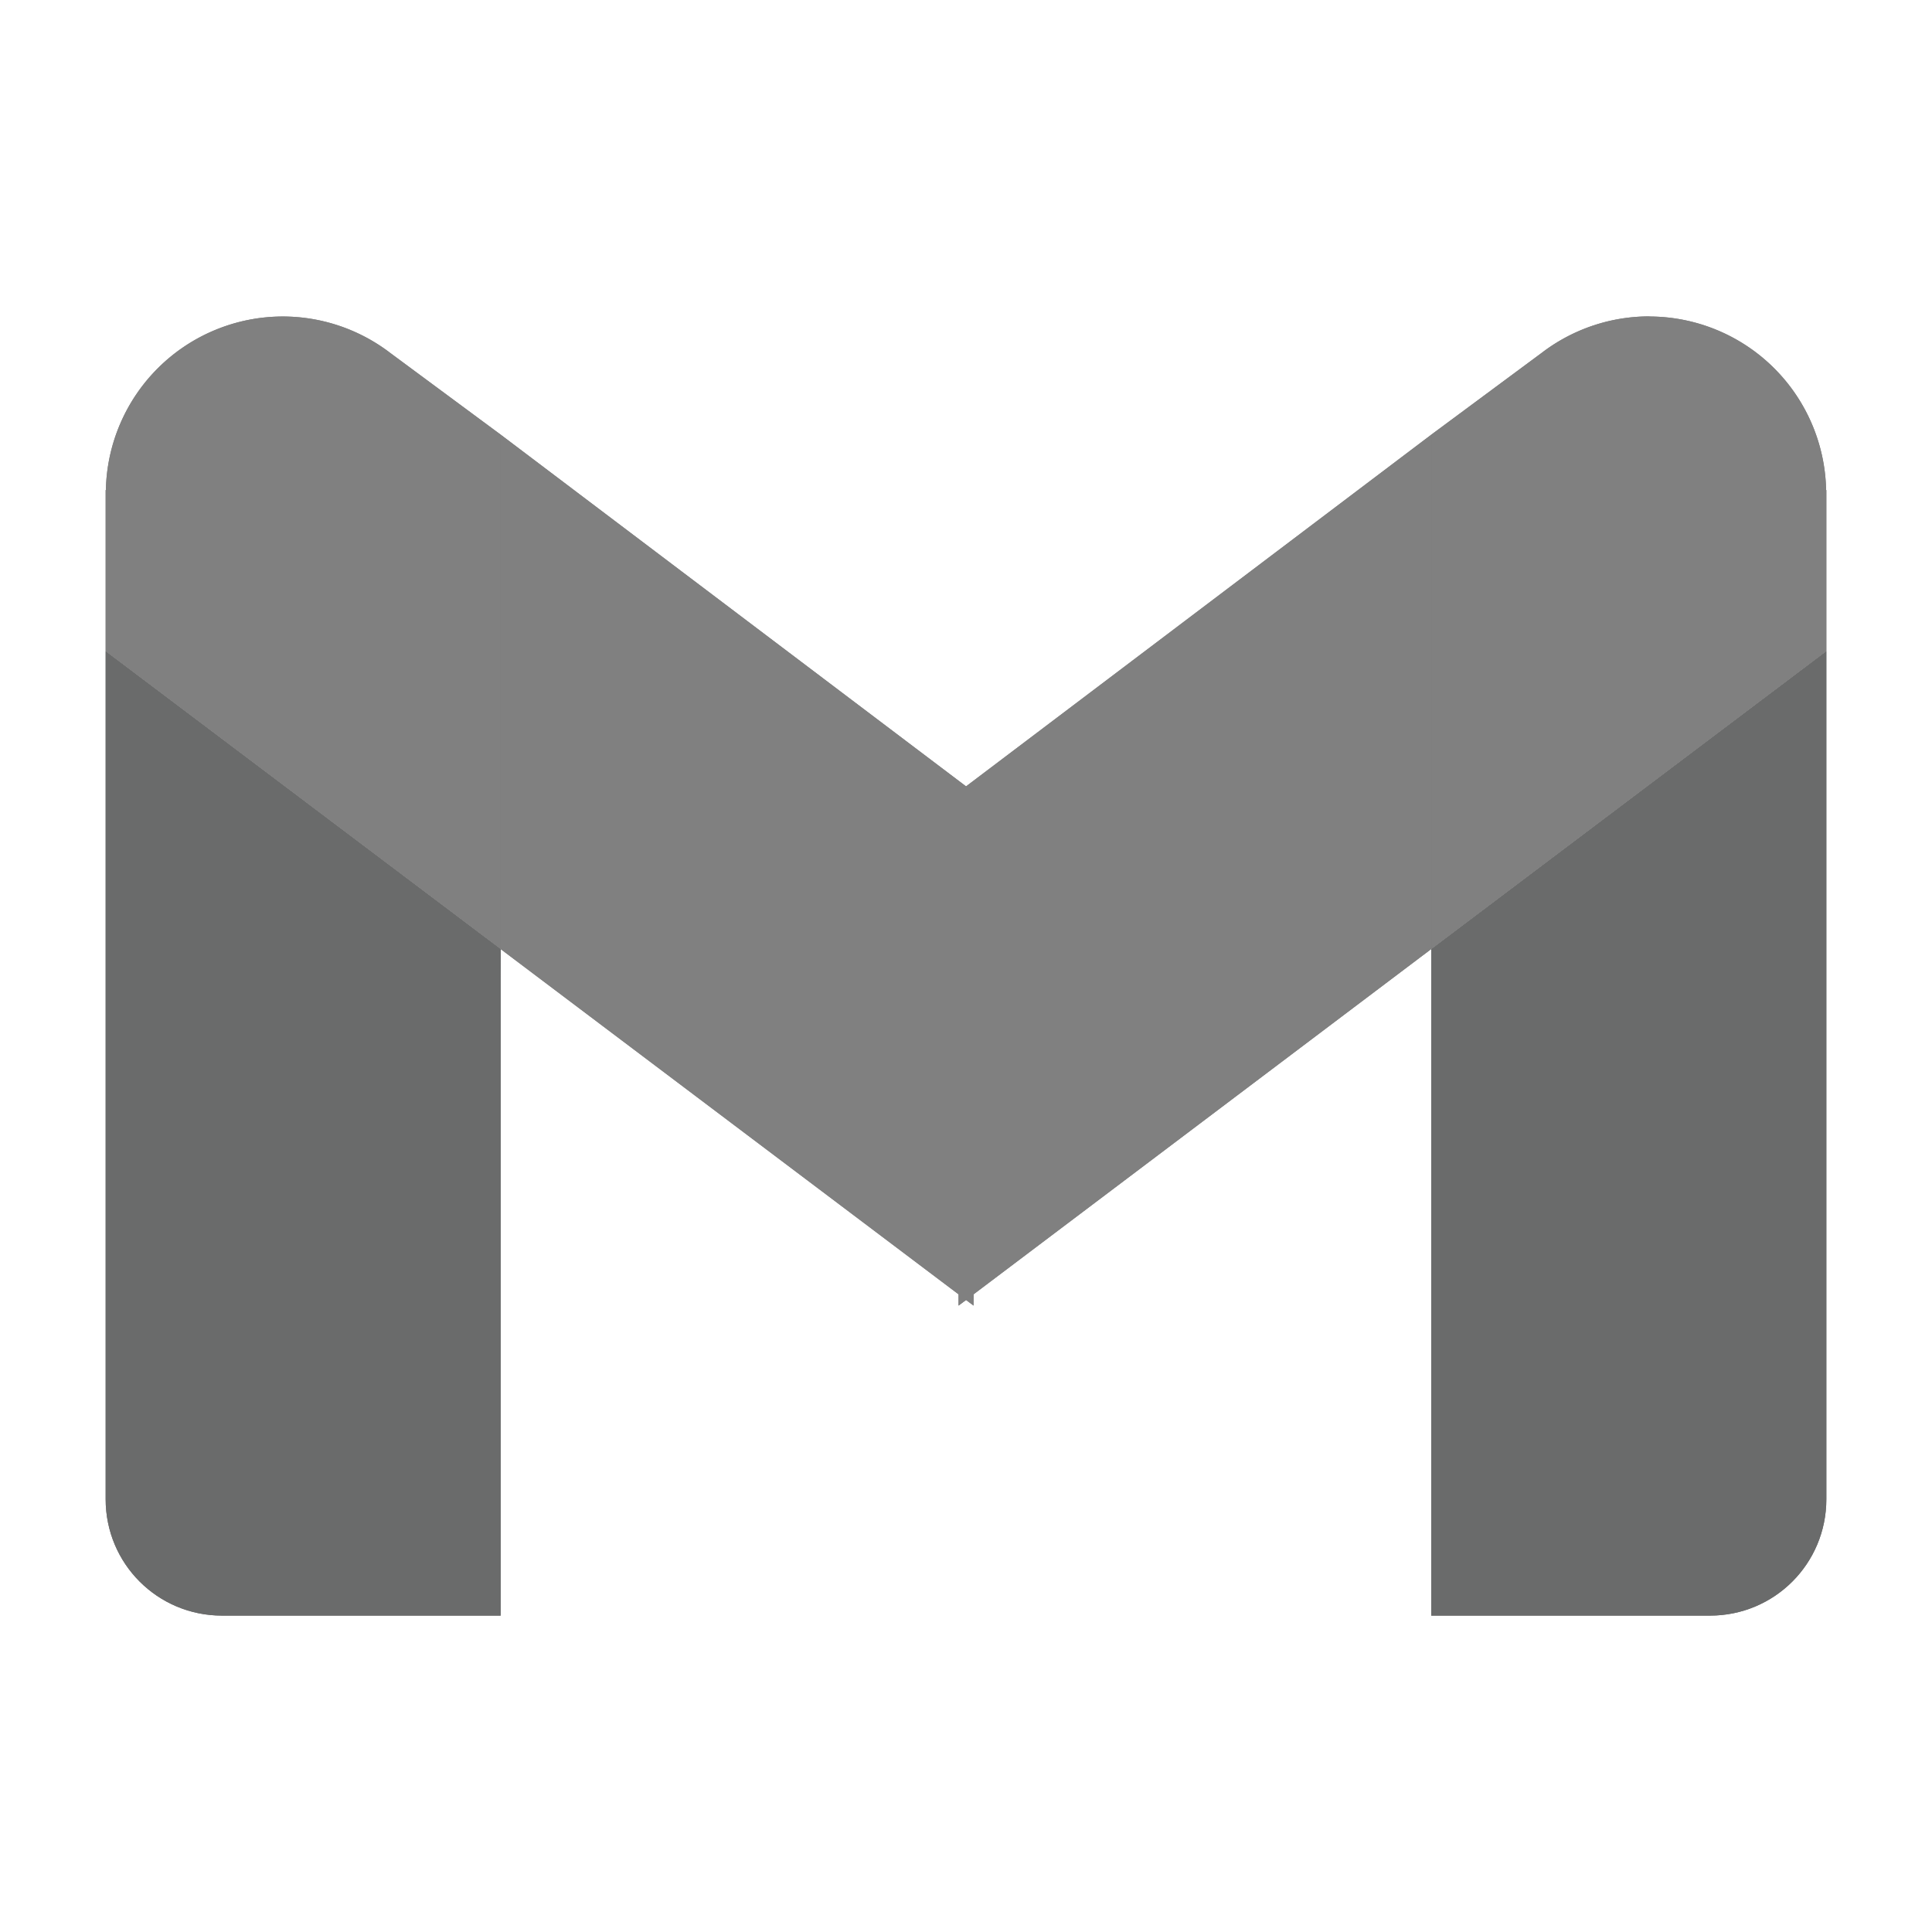 <?xml version="1.0" encoding="UTF-8" standalone="no"?>
<svg
   width="64"
   height="64"
   viewBox="0 0 16.933 16.933"
   version="1.1"
   id="svg3"
   sodipodi:docname="gmail-offline.svg"
   inkscape:version="1.3.2 (091e20ef0f, 2023-11-25, custom)"
   xmlns:inkscape="http://www.inkscape.org/namespaces/inkscape"
   xmlns:sodipodi="http://sodipodi.sourceforge.net/DTD/sodipodi-0.dtd"
   xmlns="http://www.w3.org/2000/svg"
   xmlns:svg="http://www.w3.org/2000/svg">
  <defs
     id="defs3" />
  <sodipodi:namedview
     id="namedview3"
     pagecolor="#ffffff"
     bordercolor="#000000"
     borderopacity="0.25"
     inkscape:showpageshadow="2"
     inkscape:pageopacity="0.0"
     inkscape:pagecheckerboard="0"
     inkscape:deskcolor="#d1d1d1"
     inkscape:zoom="3.078125"
     inkscape:cx="-16.568528"
     inkscape:cy="0"
     inkscape:window-width="1920"
     inkscape:window-height="995"
     inkscape:window-x="0"
     inkscape:window-y="0"
     inkscape:window-maximized="1"
     inkscape:current-layer="svg3" />
  <path
     id="rect3"
     style="fill:#6a6b6b;fill-opacity:1;stroke-width:0.709;stroke-linecap:round;stroke-linejoin:round"
     d="M 4.389,8.318 0.926,5.707 v 2.895 2.271 2.267 c 0,0.565 0.455,1.02 1.02,1.02 h 0.711 0.711 1.02 V 13.14 8.602 Z" />
  <path
     id="path8"
     style="fill:#808080;fill-opacity:1;stroke-width:0.709;stroke-linecap:round;stroke-linejoin:round"
     d="m 4.389,3.81 v 0.485 3.287 0.737 l 4.012,3.025 v 0.099 l 0.066,-0.049 0.066,0.049 v -0.099 L 12.544,8.318 V 7.582 4.295 3.81 L 8.467,6.892 Z" />
  <path
     id="path12"
     style="fill:#808080;fill-opacity:1;stroke-width:0.709;stroke-linecap:round;stroke-linejoin:round"
     d="M 2.477,2.774 A 1.552,1.552 0 0 0 0.928,4.295 h -0.002 v 0.031 1.381 L 4.389,8.318 V 7.582 4.295 3.81 L 3.405,3.082 3.402,3.079 A 1.552,1.552 0 0 0 3.4,3.078 1.552,1.552 0 0 0 2.477,2.774 Z" />
  <path
     id="path13"
     style="fill:#6a6b6b;fill-opacity:1;stroke-width:0.709;stroke-linecap:round;stroke-linejoin:round"
     d="M 12.544,8.318 16.007,5.707 v 2.895 2.271 2.267 c 0,0.565 -0.455,1.02 -1.02,1.02 H 14.275 13.564 12.544 V 13.14 8.602 Z" />
  <path
     id="path15"
     style="fill:#808080;fill-opacity:1;stroke-width:0.709;stroke-linecap:round;stroke-linejoin:round"
     d="m 14.456,2.774 a 1.552,1.552 0 0 1 1.549,1.521 h 0.002 v 0.031 1.381 L 12.544,8.318 V 7.582 4.295 3.81 l 0.984,-0.729 0.003,-0.003 a 1.552,1.552 0 0 1 0.002,-0.001 1.552,1.552 0 0 1 0.923,-0.304 z" />
  <path
     id="path4"
     style="fill:#6a6b6b;fill-opacity:1;stroke-width:0.709;stroke-linecap:round;stroke-linejoin:round"
     d="M 4.389,8.318 0.926,5.707 v 2.895 2.271 2.267 c 0,0.565 0.455,1.02 1.02,1.02 h 0.711 0.711 1.02 V 13.14 8.602 Z" />
  <path
     id="path5"
     style="fill:#808080;fill-opacity:1;stroke-width:0.709;stroke-linecap:round;stroke-linejoin:round"
     d="m 4.389,3.81 v 0.485 3.287 0.737 l 4.012,3.025 v 0.099 l 0.066,-0.049 0.066,0.049 v -0.099 L 12.544,8.318 V 7.582 4.295 3.81 L 8.467,6.892 Z" />
  <path
     id="path6"
     style="fill:#808080;fill-opacity:1;stroke-width:0.709;stroke-linecap:round;stroke-linejoin:round"
     d="M 2.477,2.774 A 1.552,1.552 0 0 0 0.928,4.295 h -0.002 v 0.031 1.381 L 4.389,8.318 V 7.582 4.295 3.81 L 3.405,3.082 3.402,3.079 A 1.552,1.552 0 0 0 3.4,3.078 1.552,1.552 0 0 0 2.477,2.774 Z" />
  <path
     id="path7"
     style="fill:#6a6b6b;fill-opacity:1;stroke-width:0.709;stroke-linecap:round;stroke-linejoin:round"
     d="M 12.544,8.318 16.007,5.707 v 2.895 2.271 2.267 c 0,0.565 -0.455,1.02 -1.02,1.02 H 14.275 13.564 12.544 V 13.14 8.602 Z" />
  <path
     id="path9"
     style="fill:#808080;fill-opacity:1;stroke-width:0.709;stroke-linecap:round;stroke-linejoin:round"
     d="m 14.456,2.774 a 1.552,1.552 0 0 1 1.549,1.521 h 0.002 v 0.031 1.381 L 12.544,8.318 V 7.582 4.295 3.81 l 0.984,-0.729 0.003,-0.003 a 1.552,1.552 0 0 1 0.002,-0.001 1.552,1.552 0 0 1 0.923,-0.304 z" />
</svg>
